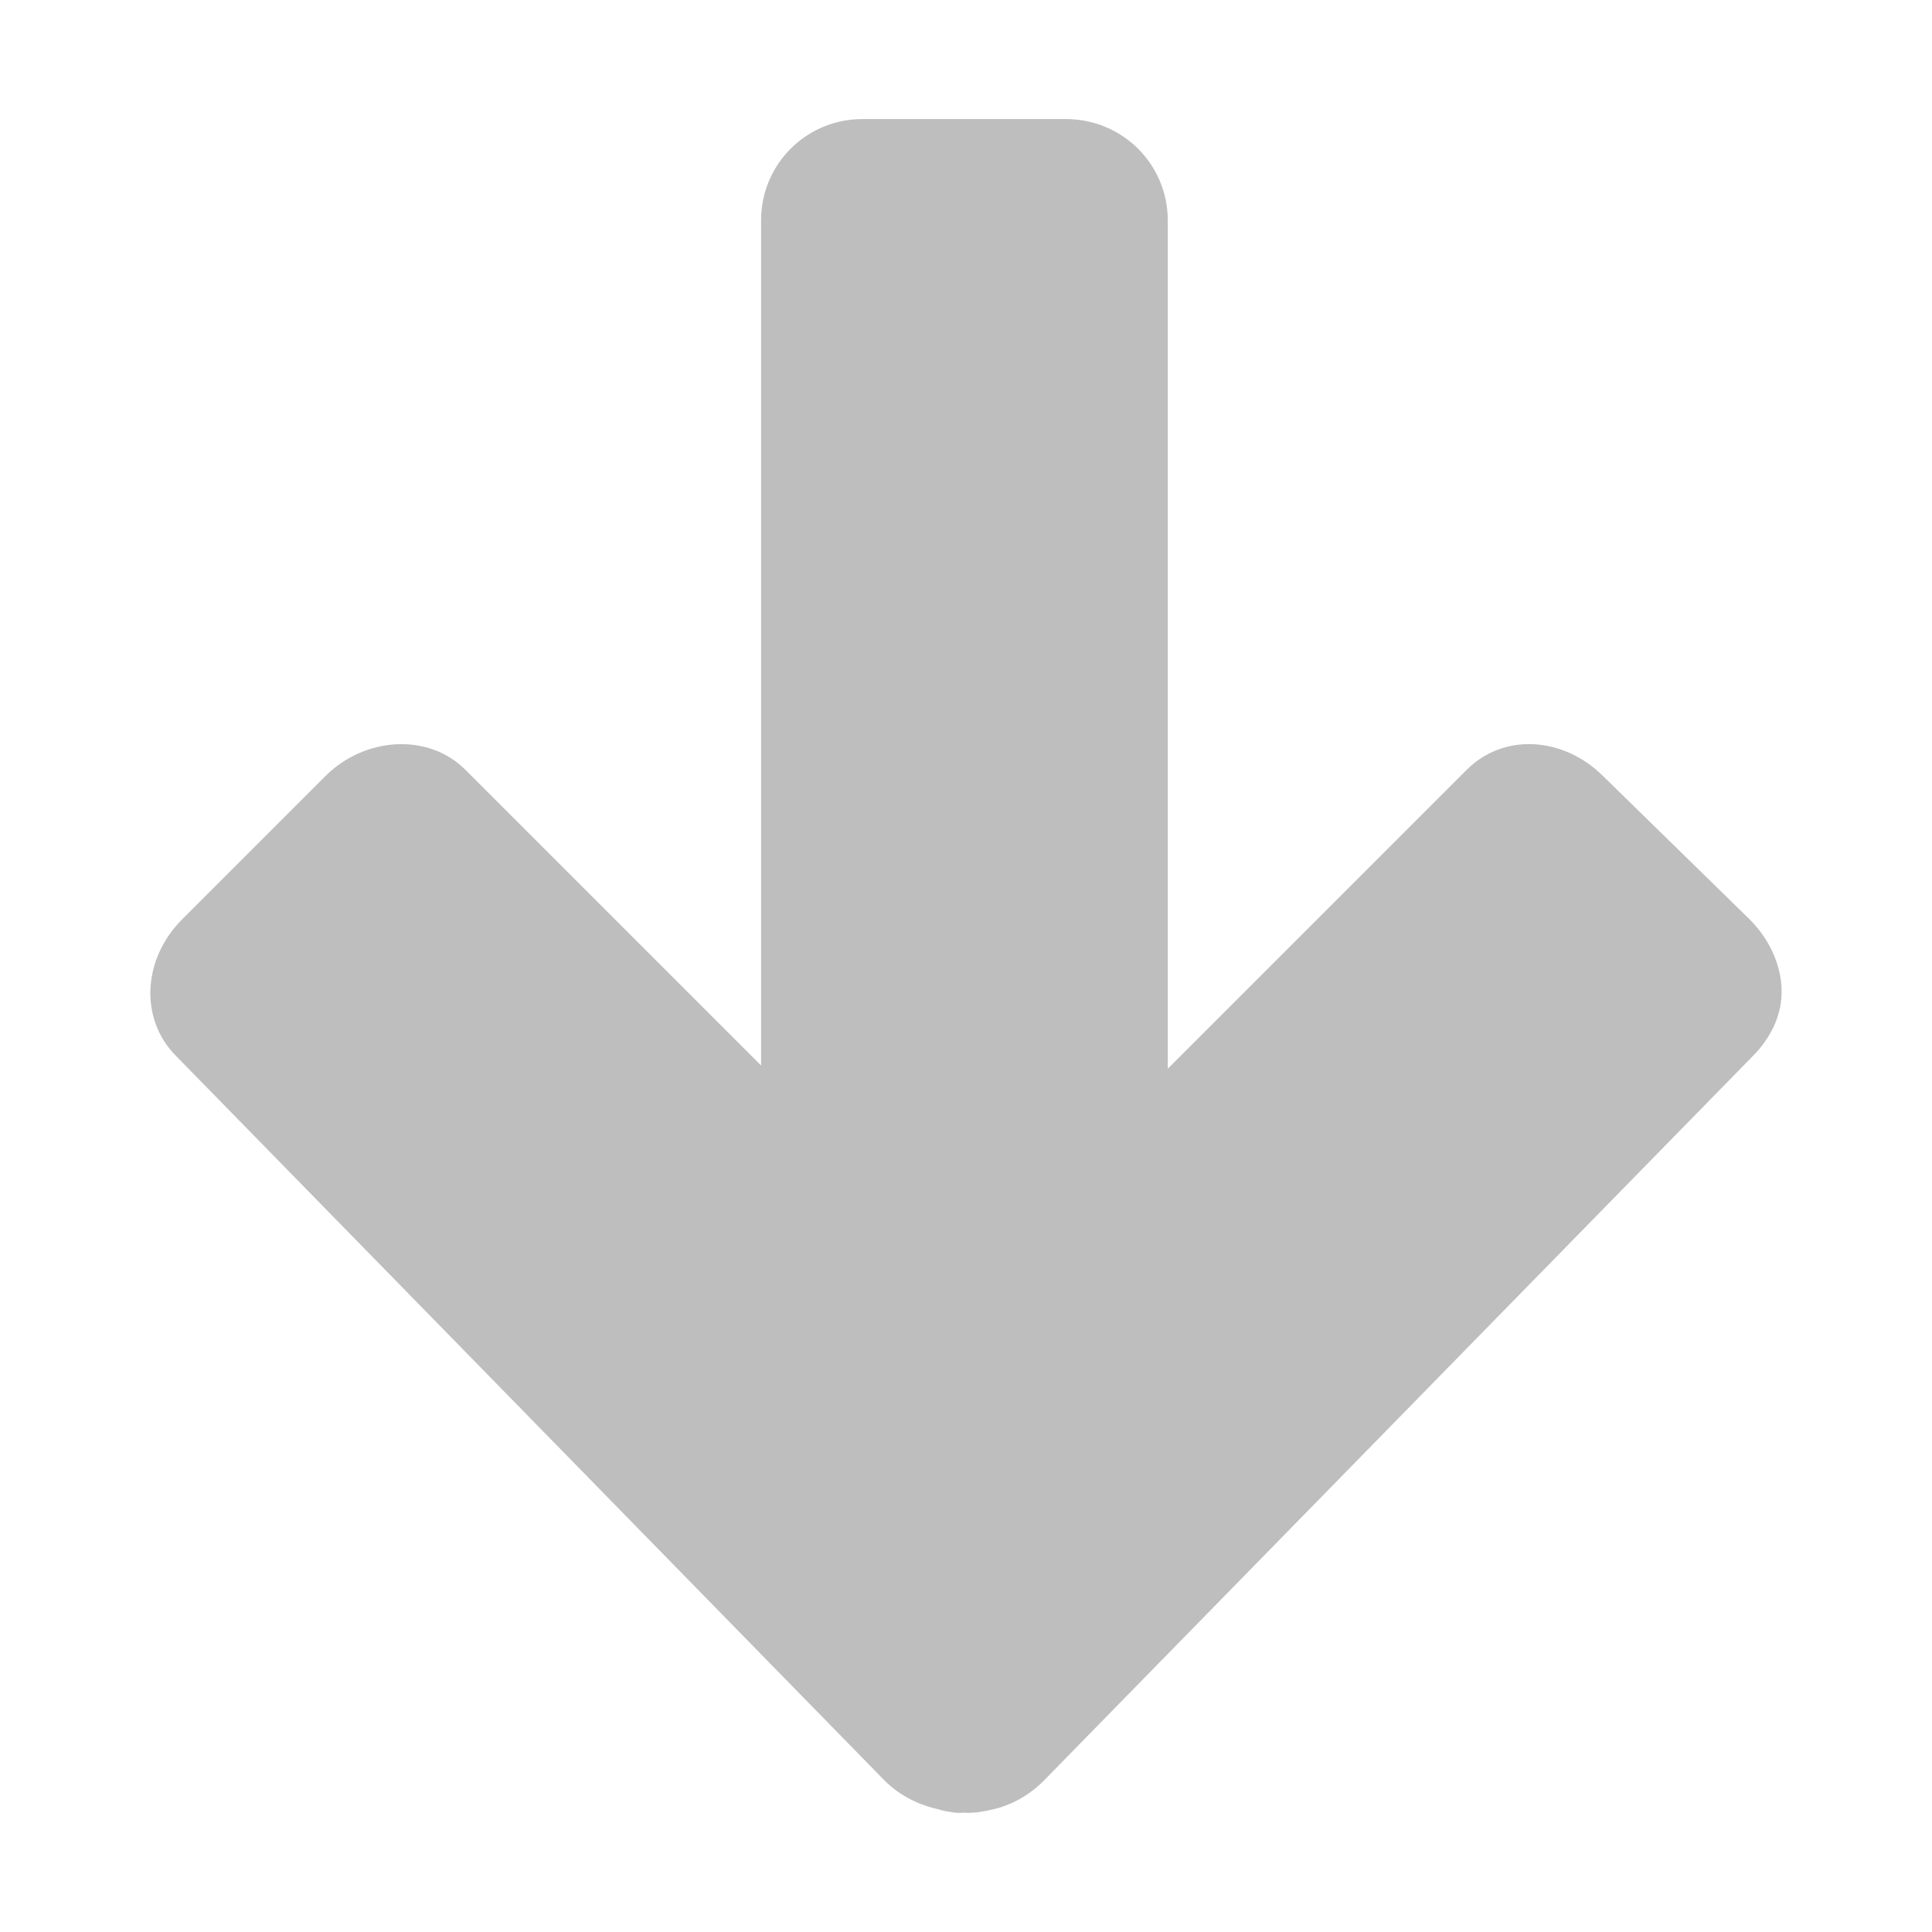 <?xml version="1.0" encoding="UTF-8" standalone="no"?>
<!-- Created with Inkscape (http://www.inkscape.org/) -->

<svg
   xmlns:dc="http://purl.org/dc/elements/1.1/"
   xmlns:cc="http://creativecommons.org/ns#"
   xmlns:rdf="http://www.w3.org/1999/02/22-rdf-syntax-ns#"
   xmlns:svg="http://www.w3.org/2000/svg"
   xmlns="http://www.w3.org/2000/svg"
   xmlns:sodipodi="http://sodipodi.sourceforge.net/DTD/sodipodi-0.dtd"
   xmlns:inkscape="http://www.inkscape.org/namespaces/inkscape"
   width="16px"
   height="16px"
   id="svg13294"
   version="1.1"
   inkscape:version="0.48.3.1 r9886"
   sodipodi:docname="go-previous-rtl-symbolic.svg">
  <defs
     id="defs13296" />
  <sodipodi:namedview
     id="base"
     pagecolor="#ffffff"
     bordercolor="#666666"
     borderopacity="1.0"
     inkscape:pageopacity="0.0"
     inkscape:pageshadow="2"
     inkscape:zoom="11.098901"
     inkscape:cx="-2.9463859"
     inkscape:cy="4.5768654"
     inkscape:current-layer="layer1"
     showgrid="true"
     inkscape:grid-bbox="true"
     inkscape:document-units="px"
     inkscape:window-width="1366"
     inkscape:window-height="696"
     inkscape:window-x="0"
     inkscape:window-y="0"
     inkscape:window-maximized="1" />
  <g
     id="layer1"
     inkscape:label="Layer 1"
     inkscape:groupmode="layer">
    <path
       inkscape:connector-curvature="0"
       style="color:#000000;fill:#bebebe;fill-opacity:1;fill-rule:nonzero;stroke:none;stroke-width:1;marker:none;visibility:visible;display:inline;overflow:visible;enable-background:accumulate"
       d="m 14.754,8.191 c 0.008,0.207 -0.086,0.402 -0.238,0.555 L 8.644,14.747 c -0.124,0.124 -0.268,0.202 -0.422,0.238 -0.079,0.018 -0.155,0.032 -0.234,0.027 -0.026,0.002 -0.052,10e-4 -0.078,0 -0.046,-0.008 -0.089,-0.011 -0.133,-0.027 C 7.617,14.951 7.454,14.874 7.327,14.747 L 1.459,8.746 C 1.154,8.441 1.179,7.943 1.509,7.613 l 1.184,-1.184 c 0.33,-0.33 0.856,-0.359 1.16,-0.055 l 2.45,2.45 0,-6.998 c 0,-0.029 0.001,-0.058 0.004,-0.086 0.043,-0.426 0.399,-0.754 0.836,-0.754 l 1.684,0 c 0.467,0 0.844,0.373 0.844,0.84 l 0,7.025 2.477,-2.477 C 12.453,6.069 12.947,6.099 13.278,6.429 l 1.211,1.184 c 0.165,0.165 0.257,0.371 0.266,0.578 z"
       id="path29297" />
  </g>
</svg>
